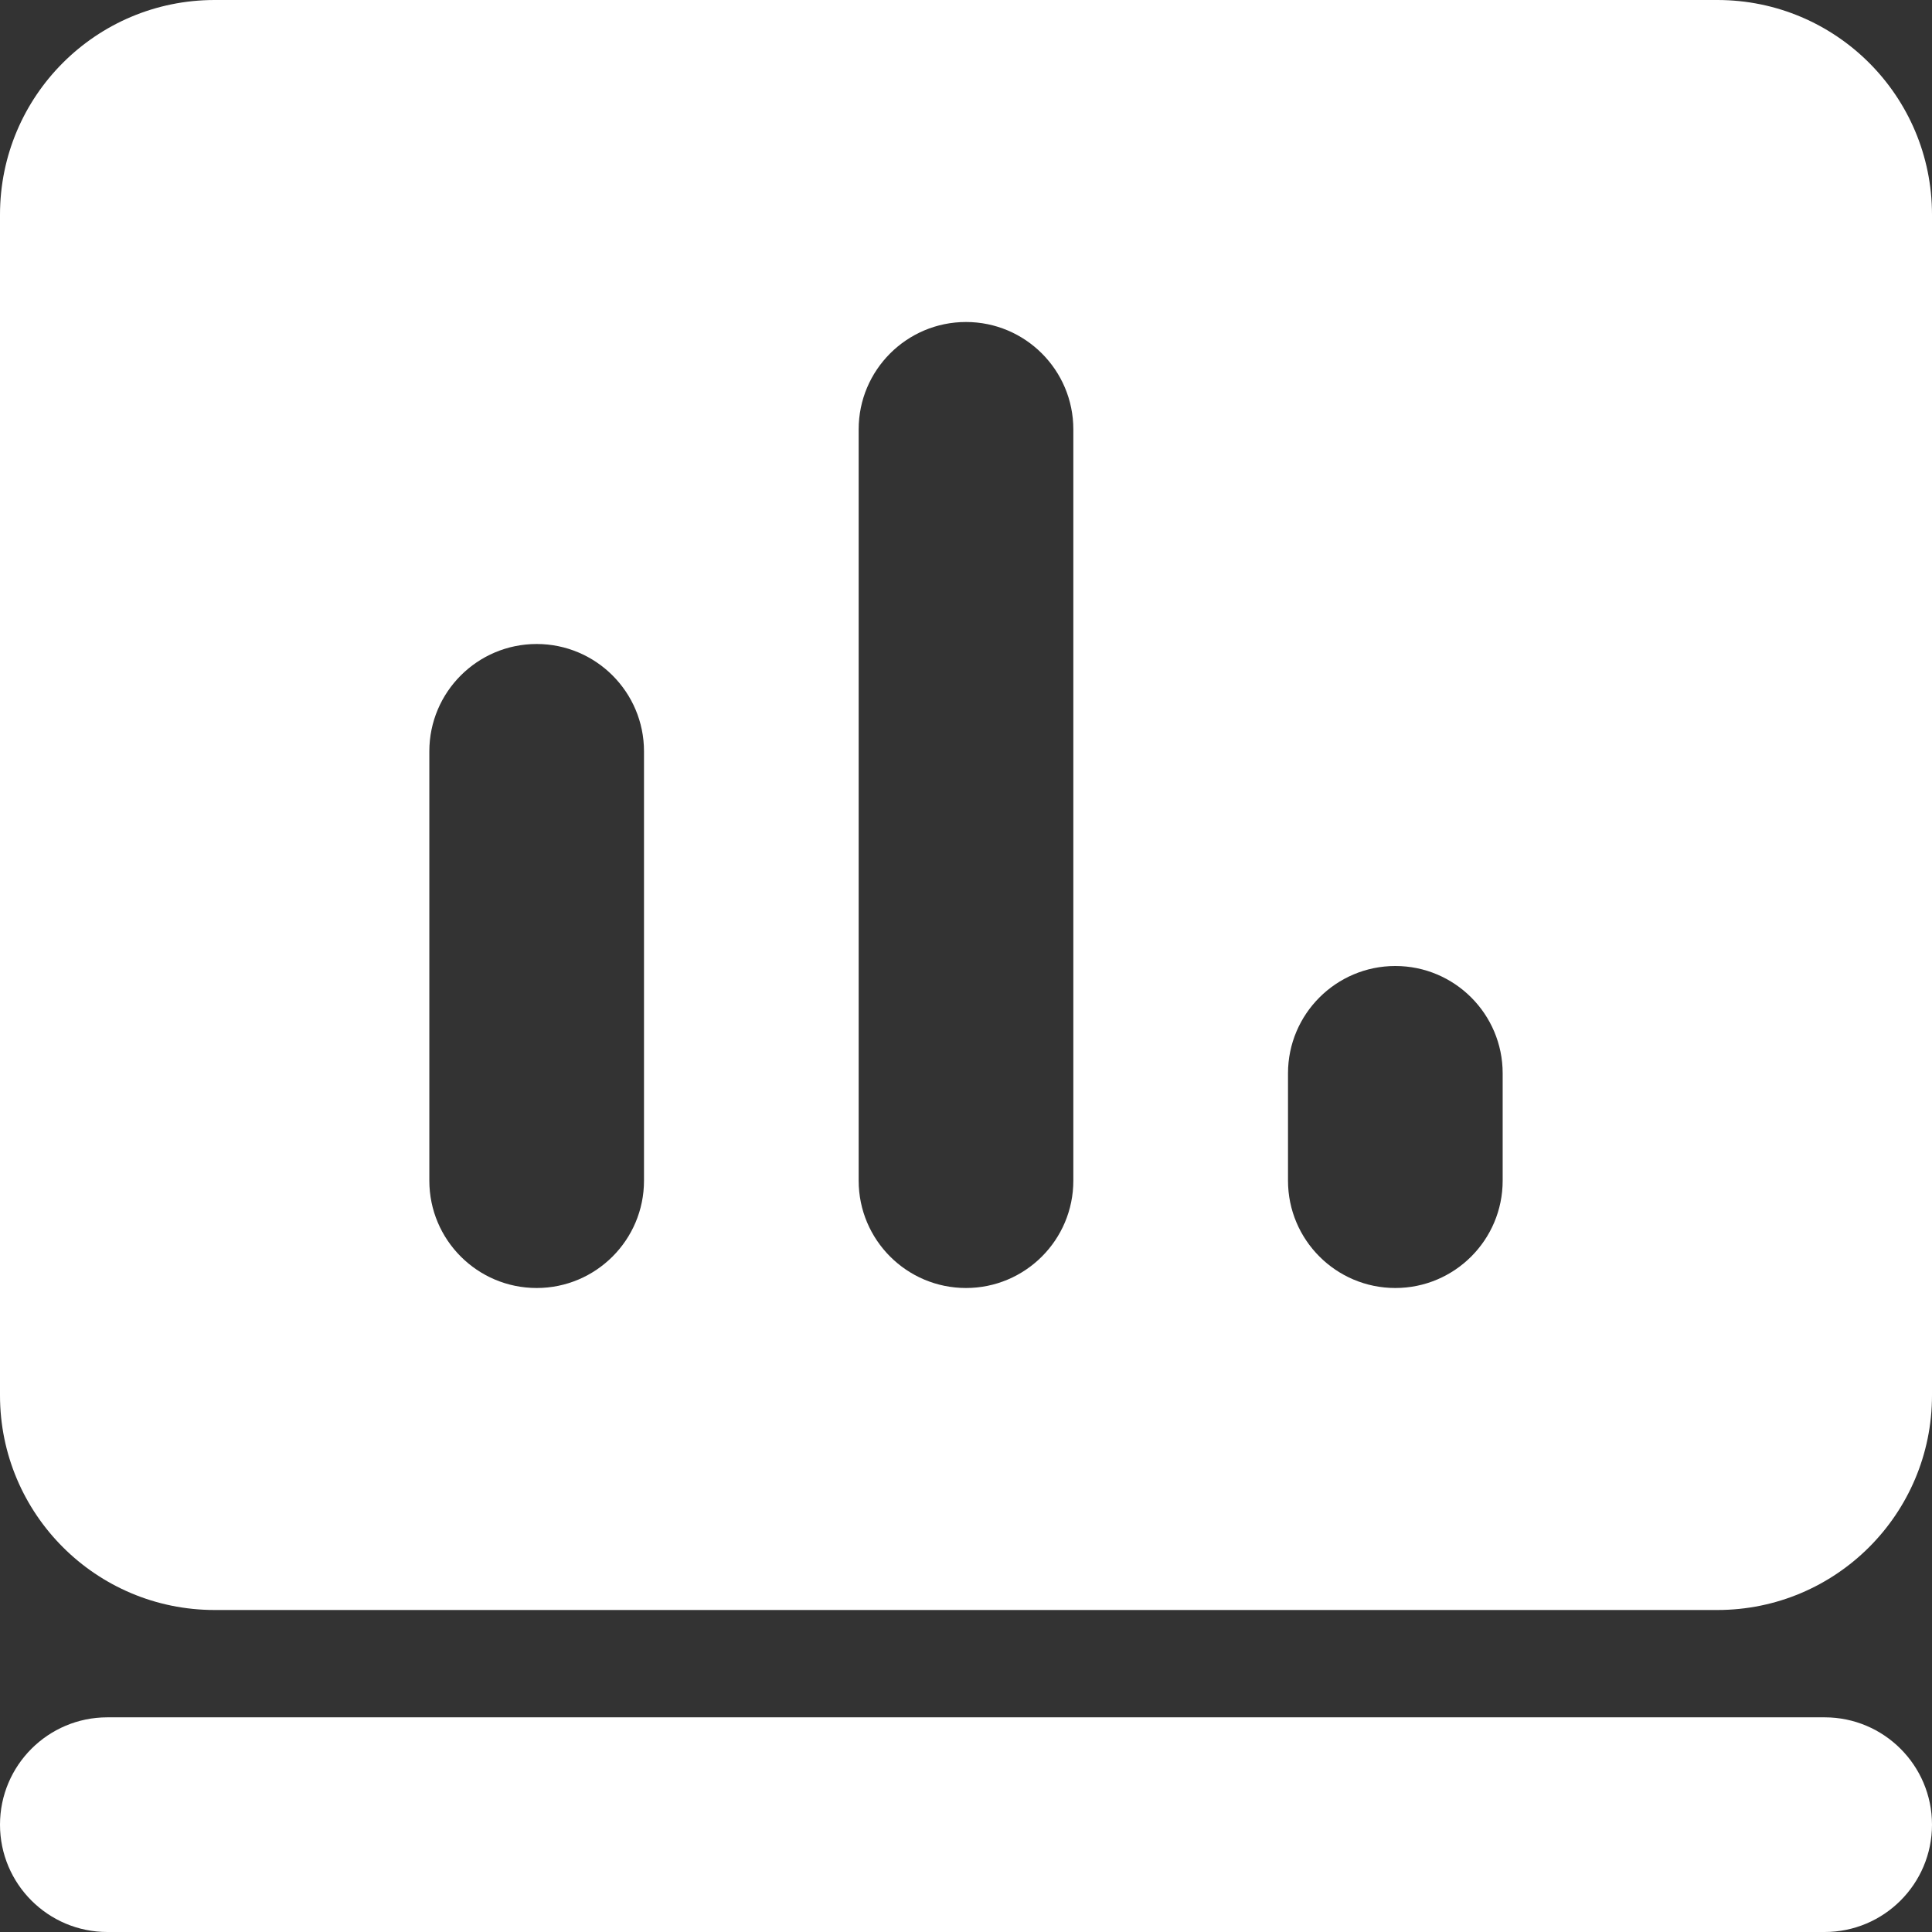 <svg xmlns="http://www.w3.org/2000/svg" xmlns:xlink="http://www.w3.org/1999/xlink" width="18" height="18" viewBox="0 0 18 18" fill="none">
<rect x="0" y="0" width="18" height="18" fill="#333333" stroke="none"/>
<path d="M16 3.44841e-32C17.105 -2.02906e-16 18 0.895 18 2L18 13C18 14.105 17.105 15 16 15L2 15C0.895 15 1.35271e-16 14.105 1.53263e-32 13L1.53263e-32 2C-1.35271e-16 0.895 0.895 2.02906e-16 2 3.44841e-32L16 3.44841e-32ZM5 6C4.448 6 4 6.448 4 7L4 11C4 11.552 4.448 12 5 12C5.552 12 6 11.552 6 11L6 7C6 6.448 5.552 6 5 6ZM9 3C8.448 3 8 3.448 8 4L8 11C8 11.552 8.448 12 9 12C9.552 12 10 11.552 10 11L10 4C10 3.448 9.552 3 9 3ZM13 9C12.448 9 12 9.448 12 10L12 11C12 11.552 12.448 12 13 12C13.552 12 14 11.552 14 11L14 10C14 9.448 13.552 9 13 9ZM1 16L17 16C17.552 16 18 16.448 18 17C18 17.552 17.552 18 17 18L1 18C0.448 18 6.76354e-17 17.552 1.53263e-32 17C-6.76354e-17 16.448 0.448 16 1 16Z" fill-rule="evenodd"  fill="#FFFFFF" >
</path>
</svg>
